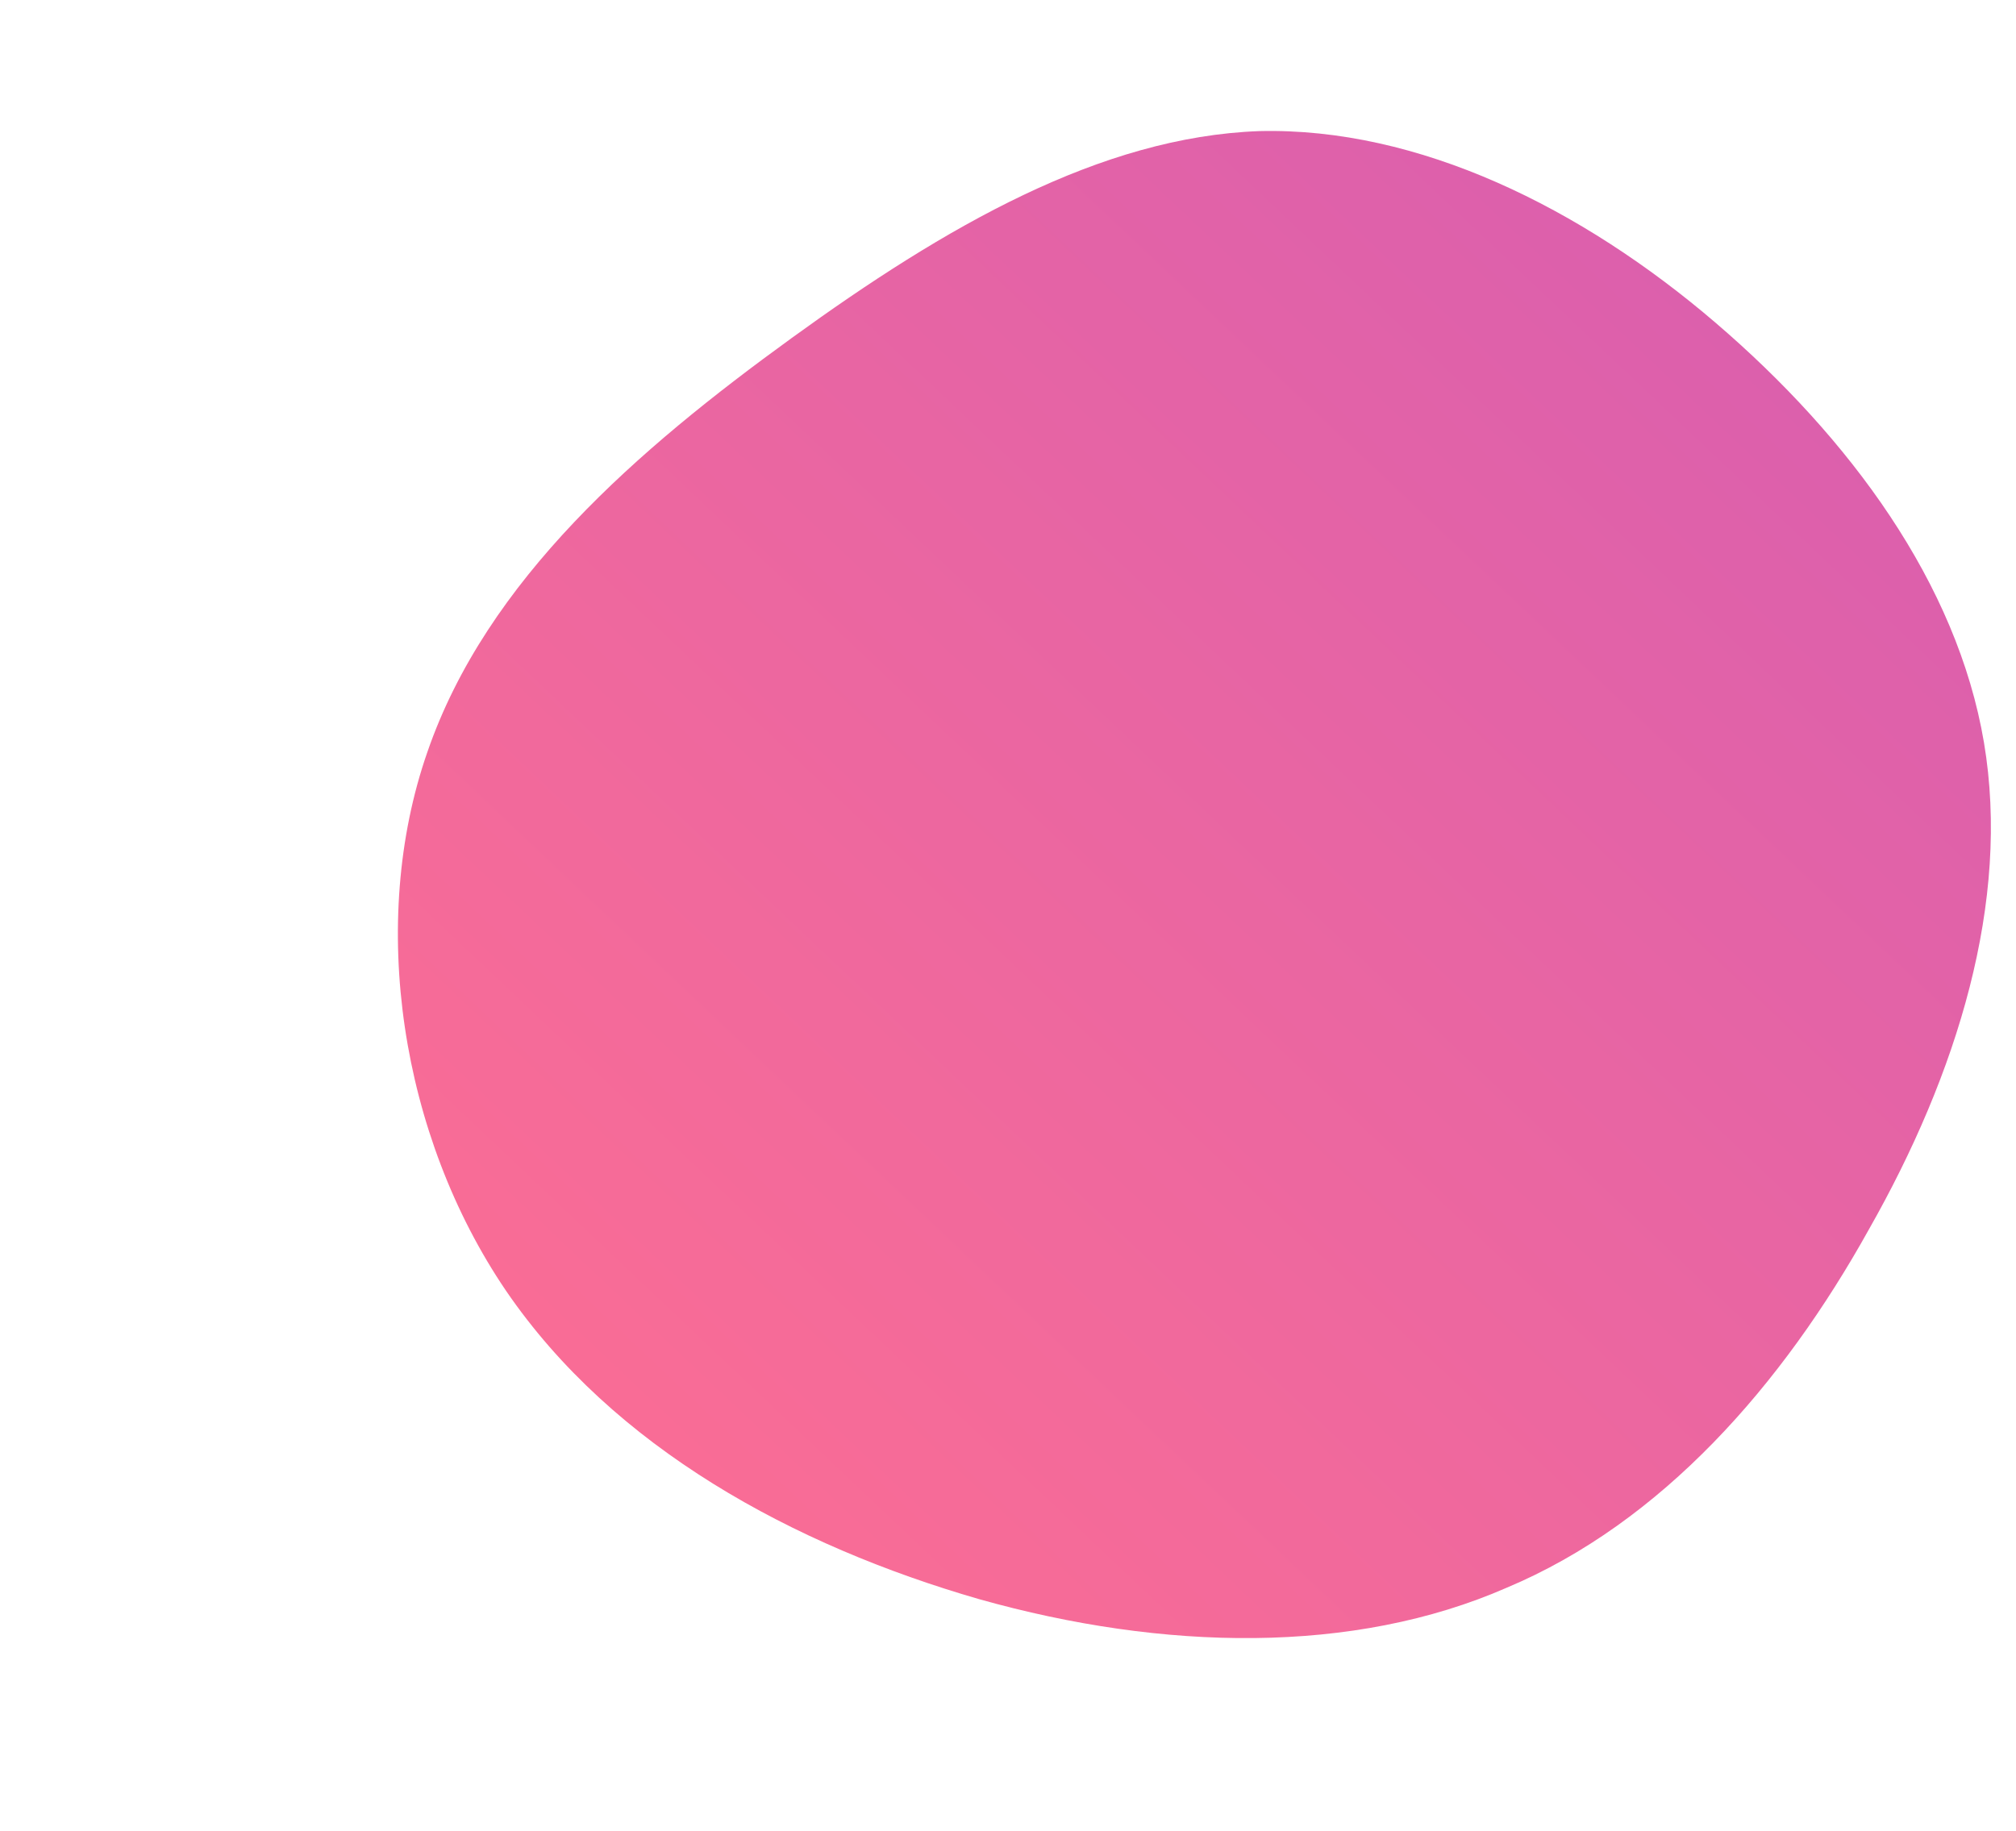 <svg width="448" height="407" viewBox="0 0 448 407" fill="none" xmlns="http://www.w3.org/2000/svg">
<path d="M381.24 71.738C411.06 97.298 434.916 129.674 440.88 165.032C446.844 200.39 434.916 238.73 415.32 273.236C396.15 307.742 369.312 338.414 334.806 352.898C300.726 367.808 258.552 366.956 217.656 355.454C176.334 343.526 136.29 321.8 112.434 286.868C89.004 252.362 81.762 205.076 94.968 167.162C108.174 128.822 141.828 99.854 175.908 75.146C209.988 50.438 244.494 30.416 279.852 29.138C315.21 28.286 351.42 46.178 381.24 71.738Z" fill="url(#paint0_linear_296_38)"/>
<defs>
<linearGradient id="paint0_linear_296_38" x1="88.42" y1="364.091" x2="422.892" y2="10.628" gradientUnits="userSpaceOnUse">
<stop stop-color="#FF6F91"/>
<stop offset="1" stop-color="#D65DB1"/>
</linearGradient>
</defs>
</svg>
